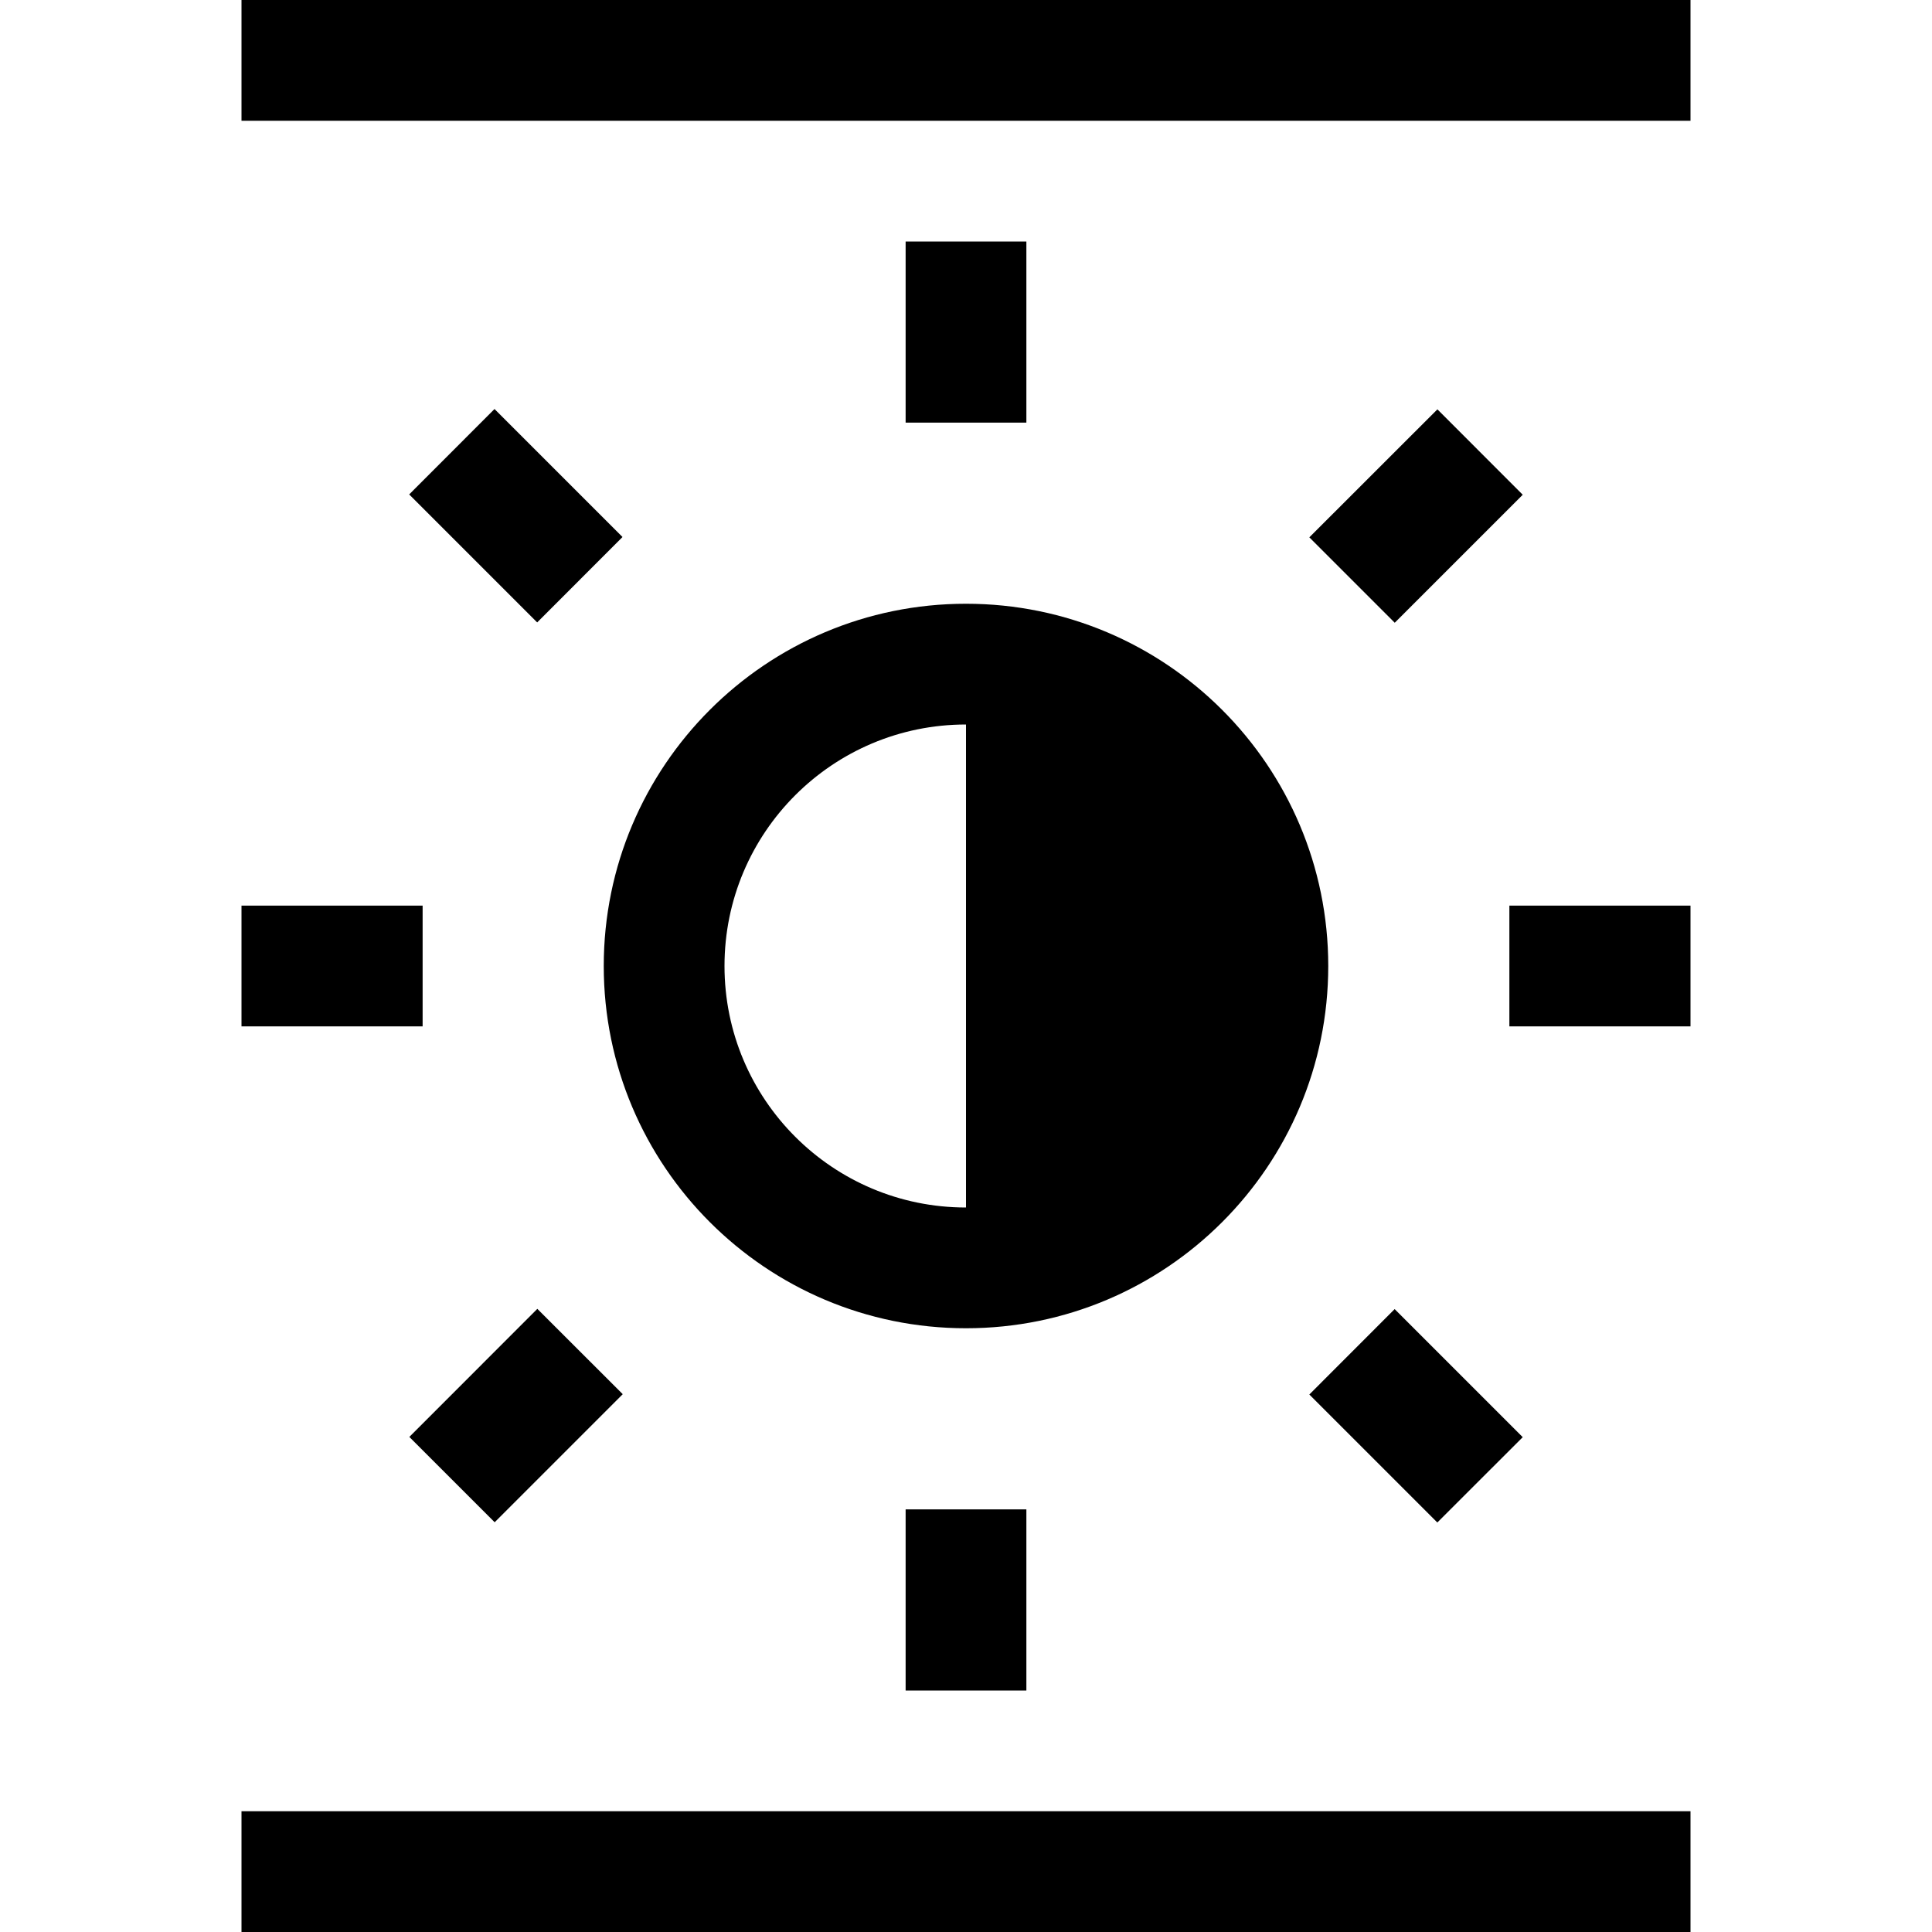 <svg width="24" height="24" viewBox="0 0 24 24" fill="none" xmlns="http://www.w3.org/2000/svg">
<path fill-rule="evenodd" clip-rule="evenodd" d="M11.25 3H12.75V5.25H11.25V3ZM18.75 11.25H21V12.75H18.75V11.25ZM11.25 18.75H12.75V21H11.25V18.75ZM3 11.25H5.25V12.75H3V11.25ZM5.083 6.142L6.143 5.081L7.733 6.671L6.673 7.732L5.083 6.142ZM16.265 6.675L17.856 5.085L18.916 6.146L17.326 7.736L16.265 6.675ZM16.265 17.323L17.325 16.262L18.916 17.853L17.855 18.913L16.265 17.323ZM5.085 17.85L6.675 16.259L7.736 17.319L6.145 18.91L5.085 17.85ZM3 22.5H21V24H3V22.5ZM3 0H21V1.5H3V0ZM12 7.5C9.515 7.5 7.5 9.515 7.5 12C7.5 14.485 9.515 16.5 12 16.5C14.485 16.5 16.5 14.485 16.5 12C16.5 9.515 14.485 7.5 12 7.5ZM9 12C9 10.343 10.343 9 12 9V15C10.343 15 9 13.657 9 12Z" fill="black"/>
</svg>
